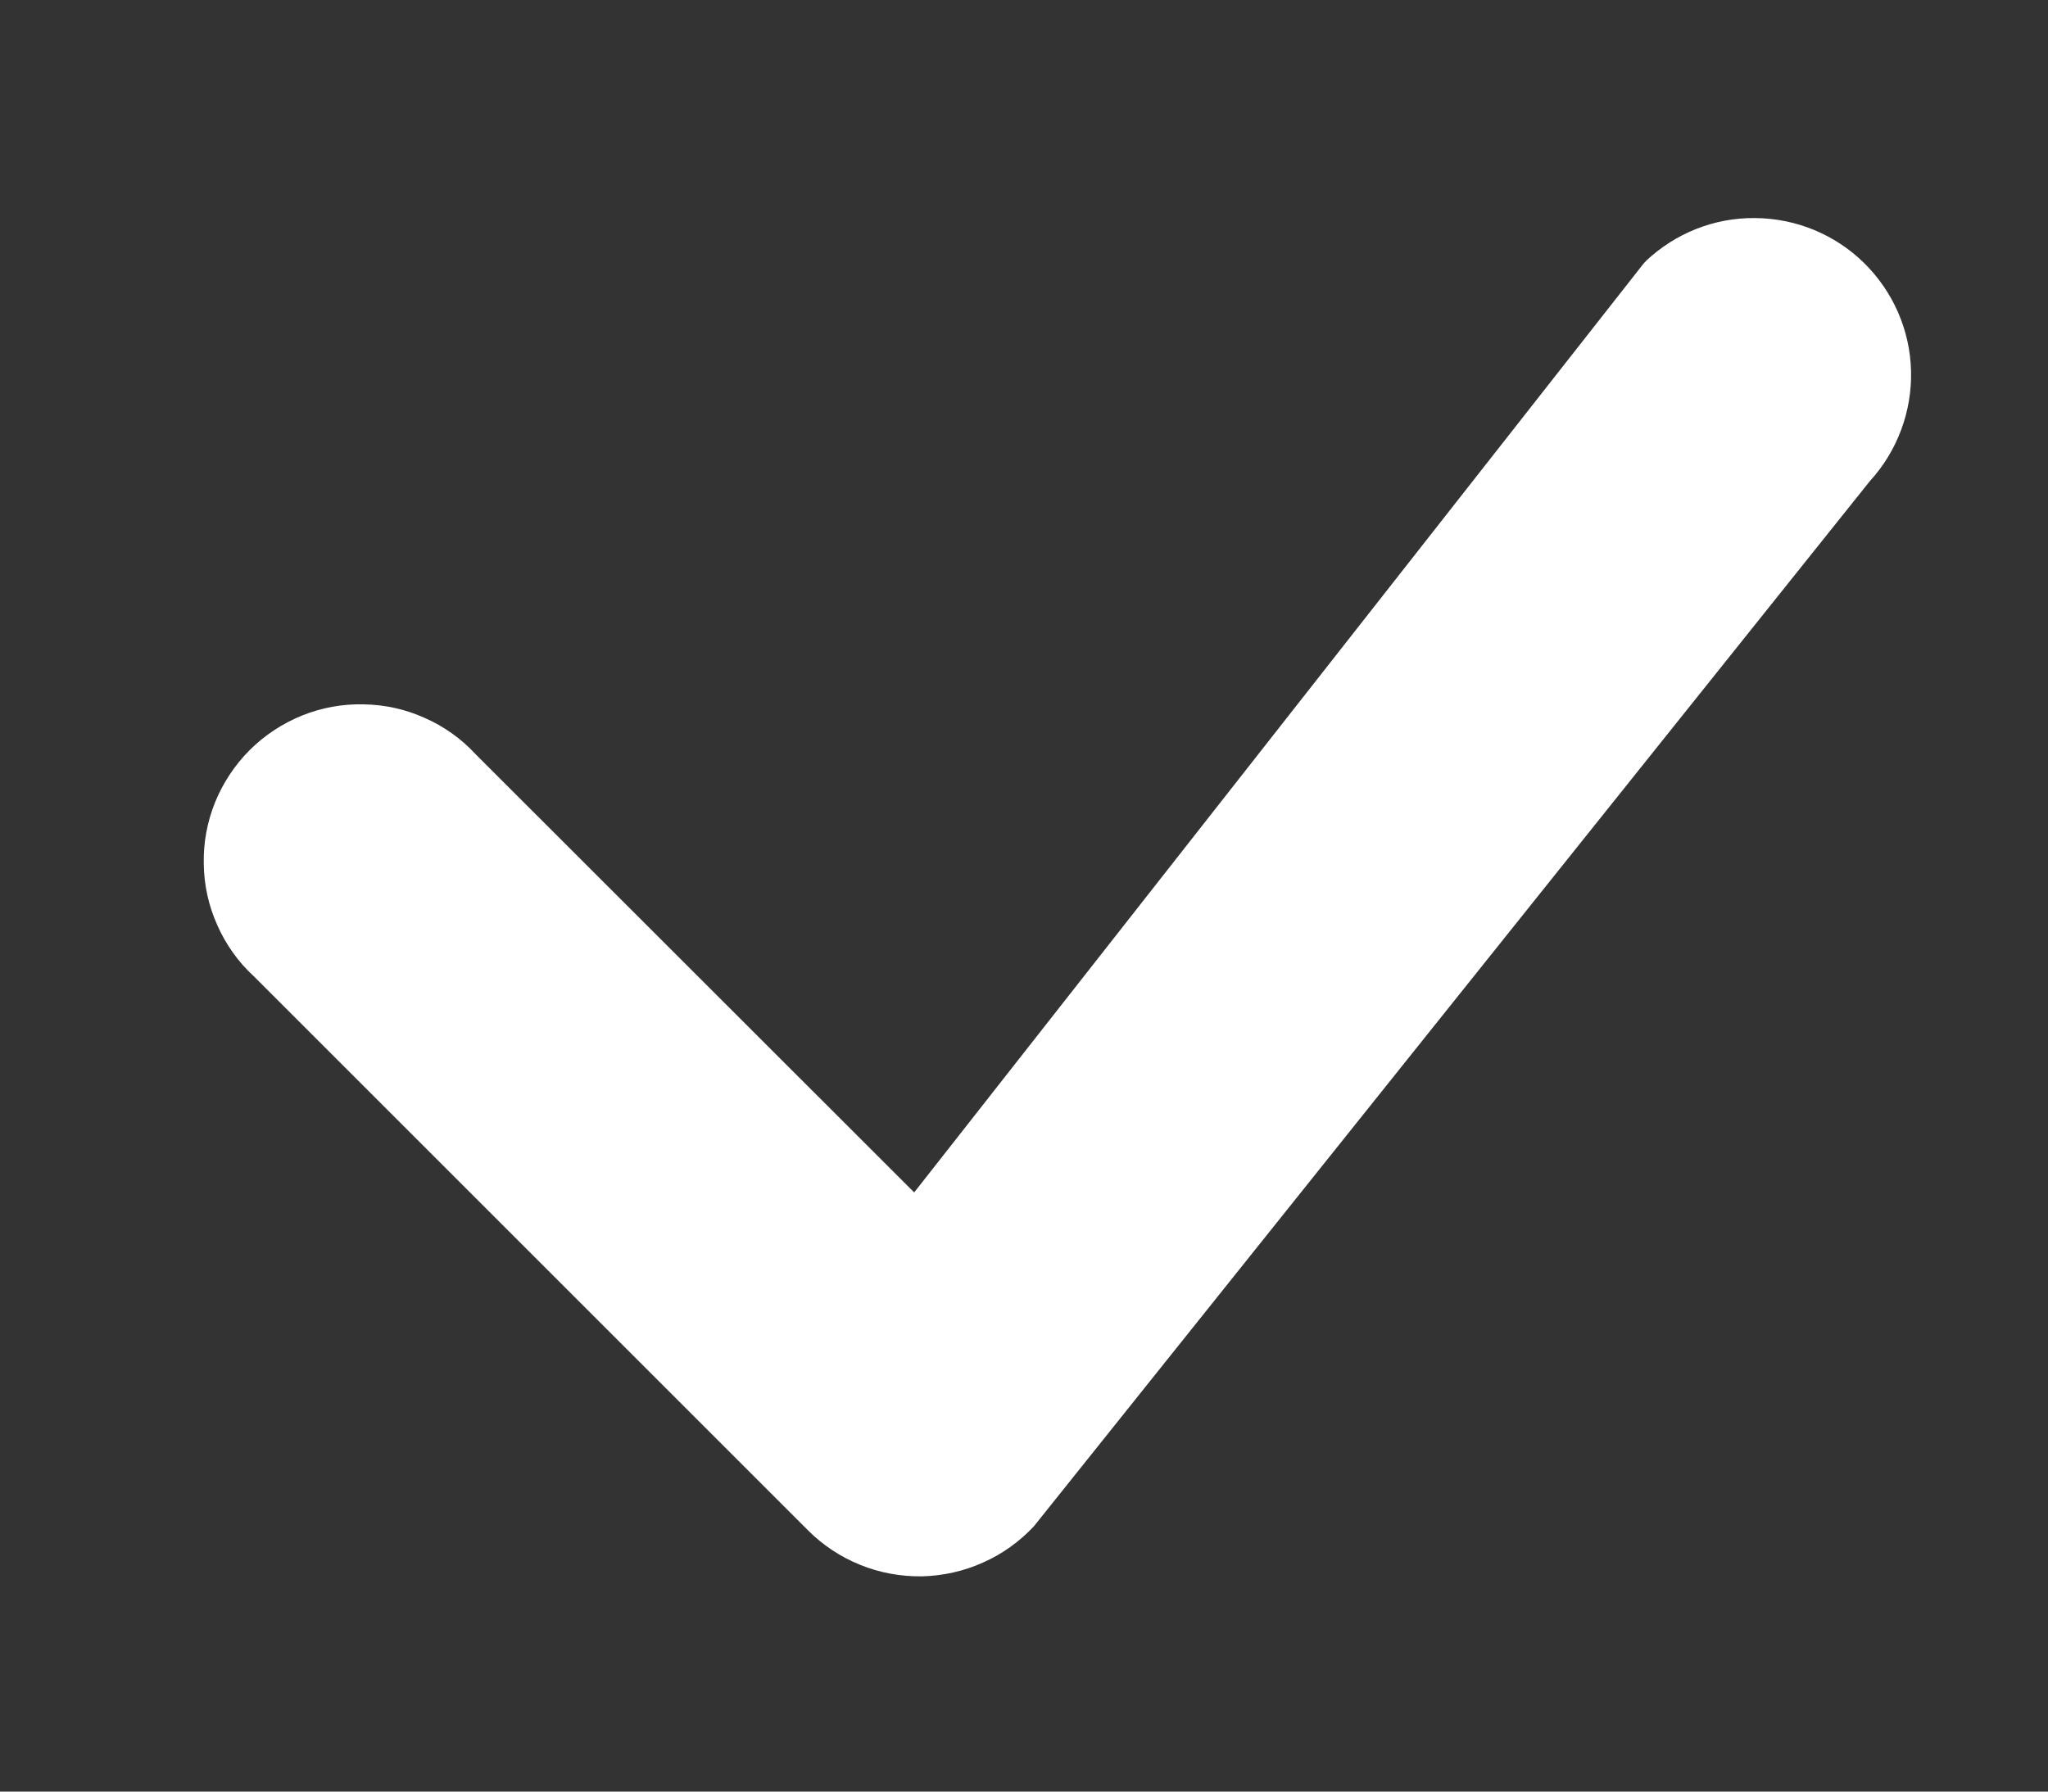 <svg width="8" height="7" viewBox="0 0 8 7" fill="none" xmlns="http://www.w3.org/2000/svg">
<rect x="0" y="0" width="8" height="7" fill="#333333" stroke="none"/>
<path d="M6.428 1.021C6.544 0.911 6.697 0.85 6.856 0.852C7.015 0.853 7.168 0.916 7.281 1.027C7.395 1.139 7.461 1.29 7.465 1.449C7.469 1.608 7.411 1.763 7.304 1.88L4.039 5.963C3.983 6.023 3.915 6.072 3.84 6.105C3.765 6.139 3.683 6.157 3.601 6.159C3.518 6.16 3.436 6.145 3.36 6.114C3.283 6.083 3.214 6.037 3.156 5.979L0.991 3.814C0.93 3.758 0.882 3.69 0.849 3.615C0.815 3.54 0.797 3.458 0.796 3.376C0.794 3.294 0.809 3.212 0.84 3.135C0.871 3.059 0.917 2.989 0.975 2.931C1.033 2.873 1.103 2.827 1.179 2.796C1.256 2.765 1.337 2.75 1.42 2.752C1.502 2.753 1.584 2.771 1.659 2.805C1.734 2.838 1.802 2.886 1.858 2.947L3.571 4.659L6.413 1.039C6.418 1.032 6.423 1.026 6.429 1.021H6.428Z" fill="white"/>
</svg>
